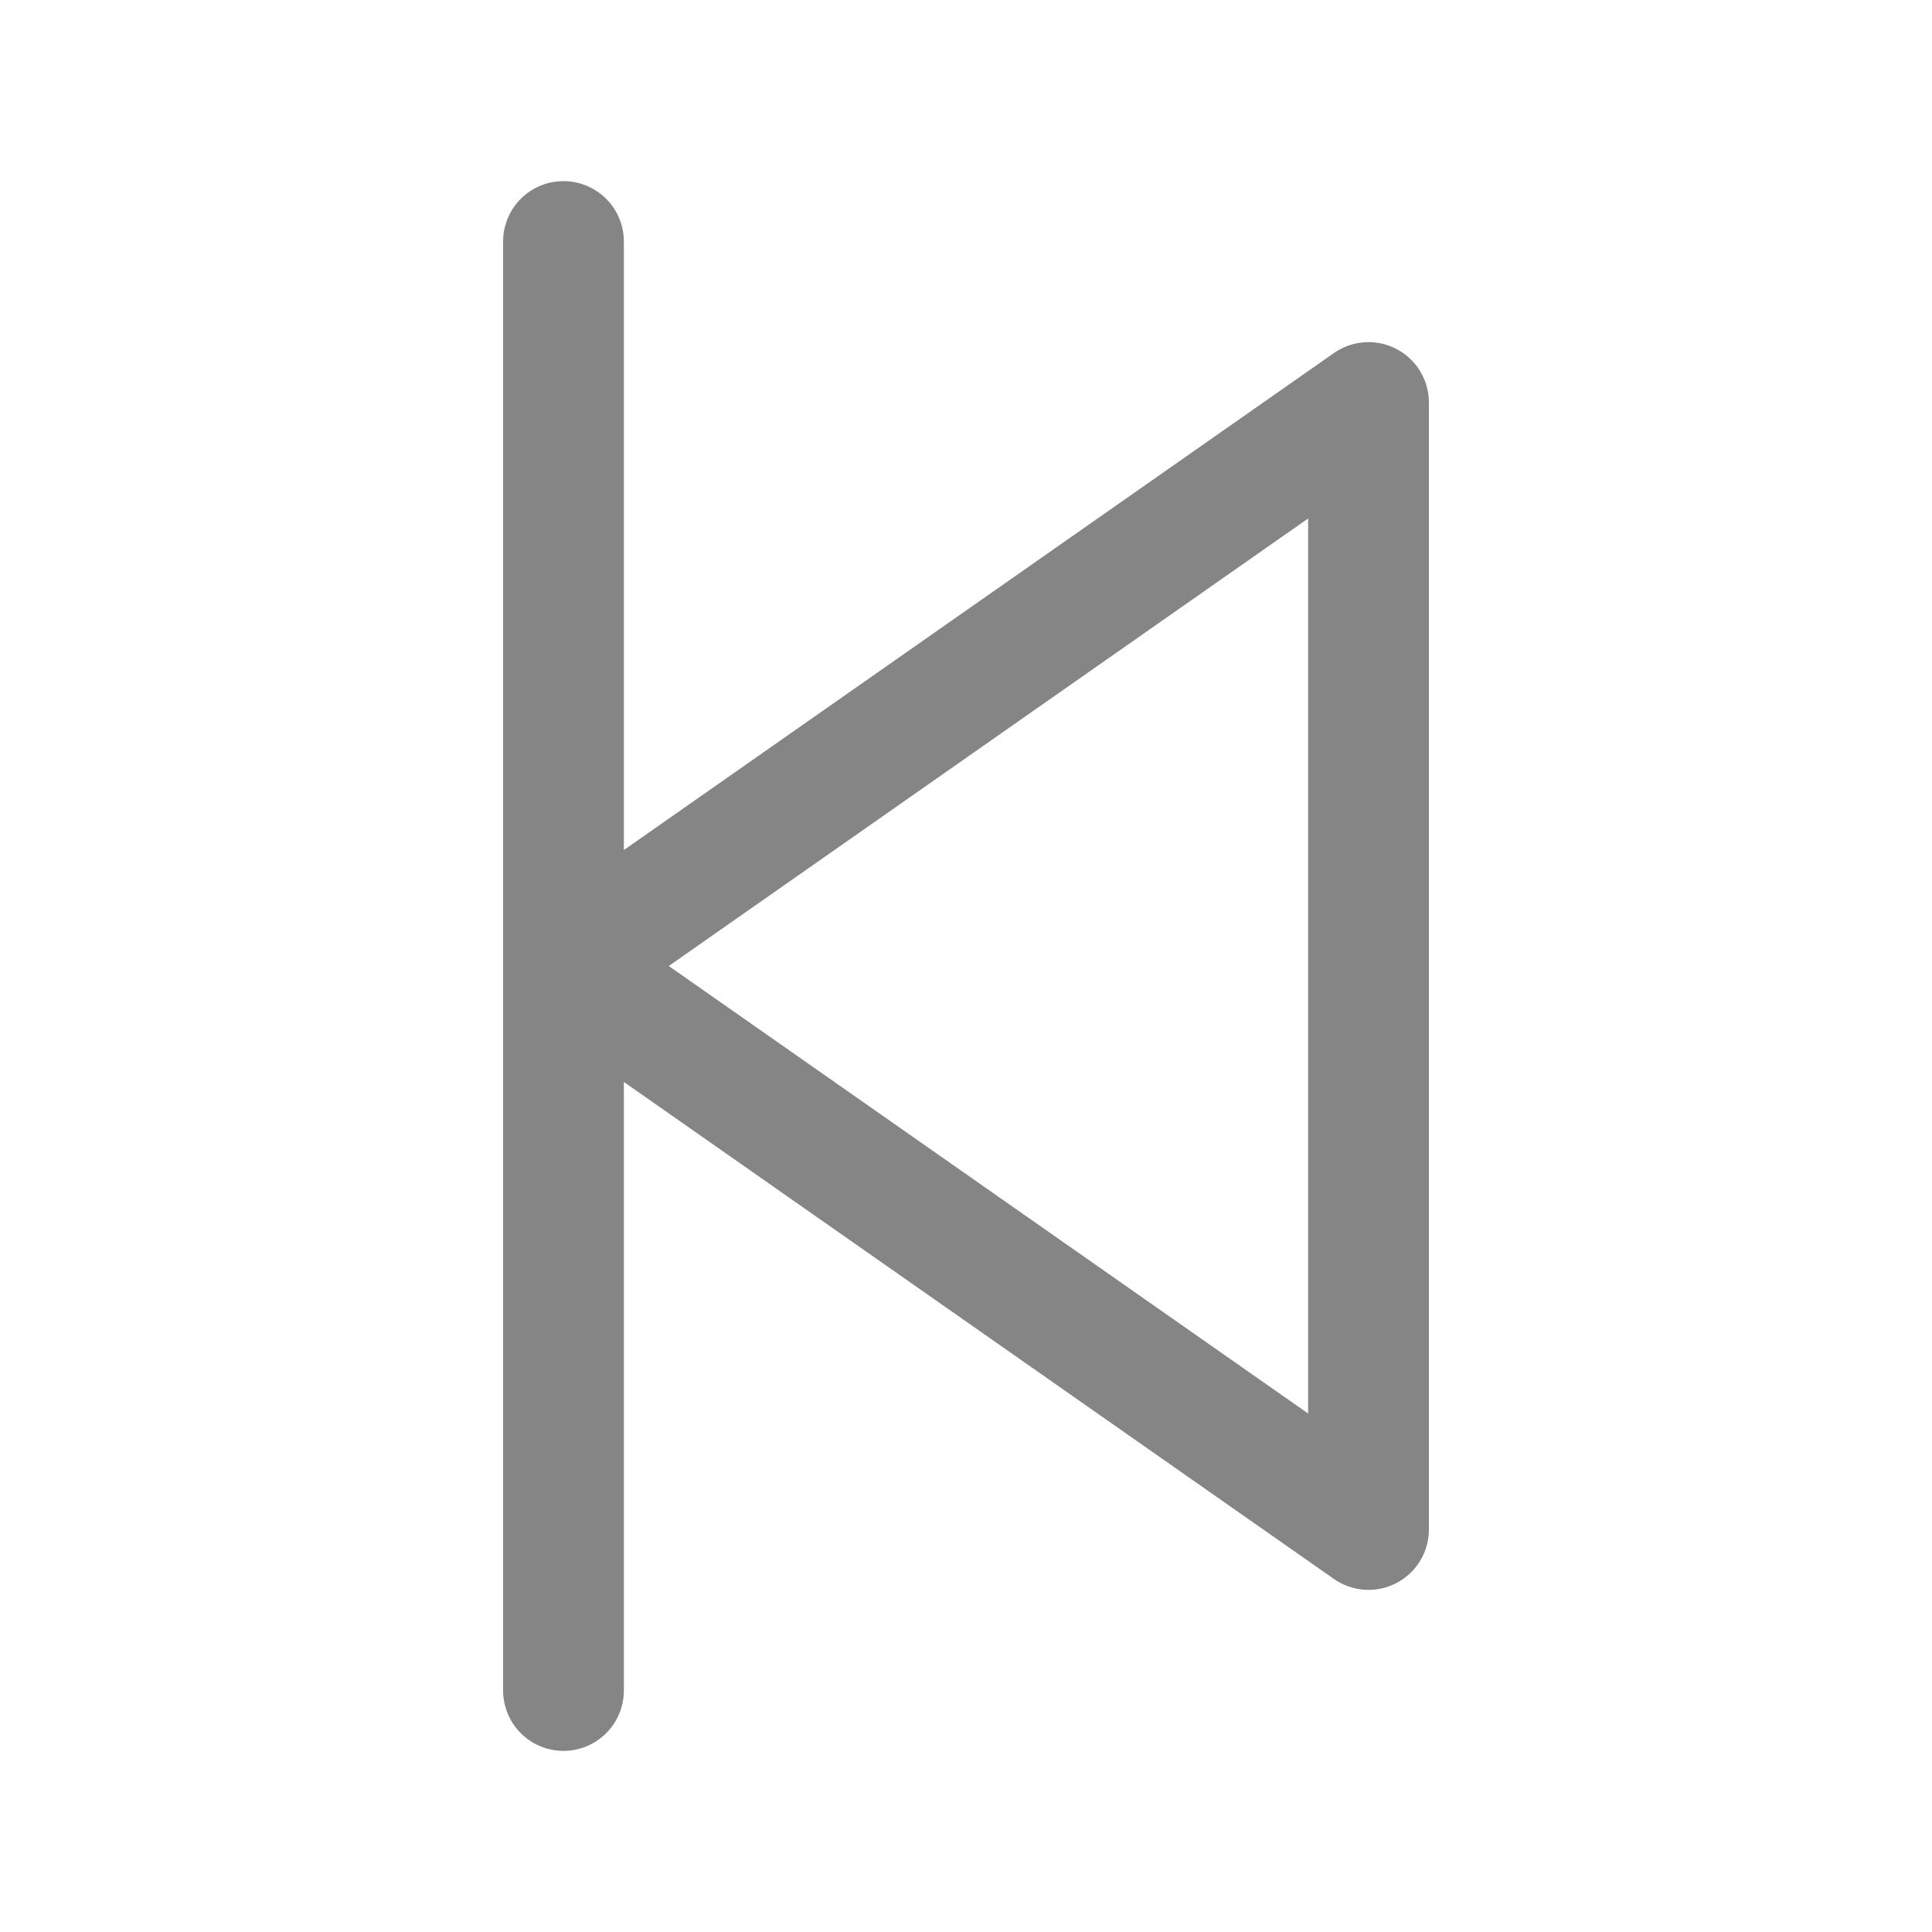<svg width="32" height="32" viewBox="0 0 32 32" fill="none" xmlns="http://www.w3.org/2000/svg">
<g opacity="0.6">
<path d="M9.333 28V4V28ZM9.333 16L22.667 6.667V25.333L9.333 16Z" stroke="#333333" stroke-width="2" stroke-linecap="round" stroke-linejoin="round"/>
</g>
</svg>

